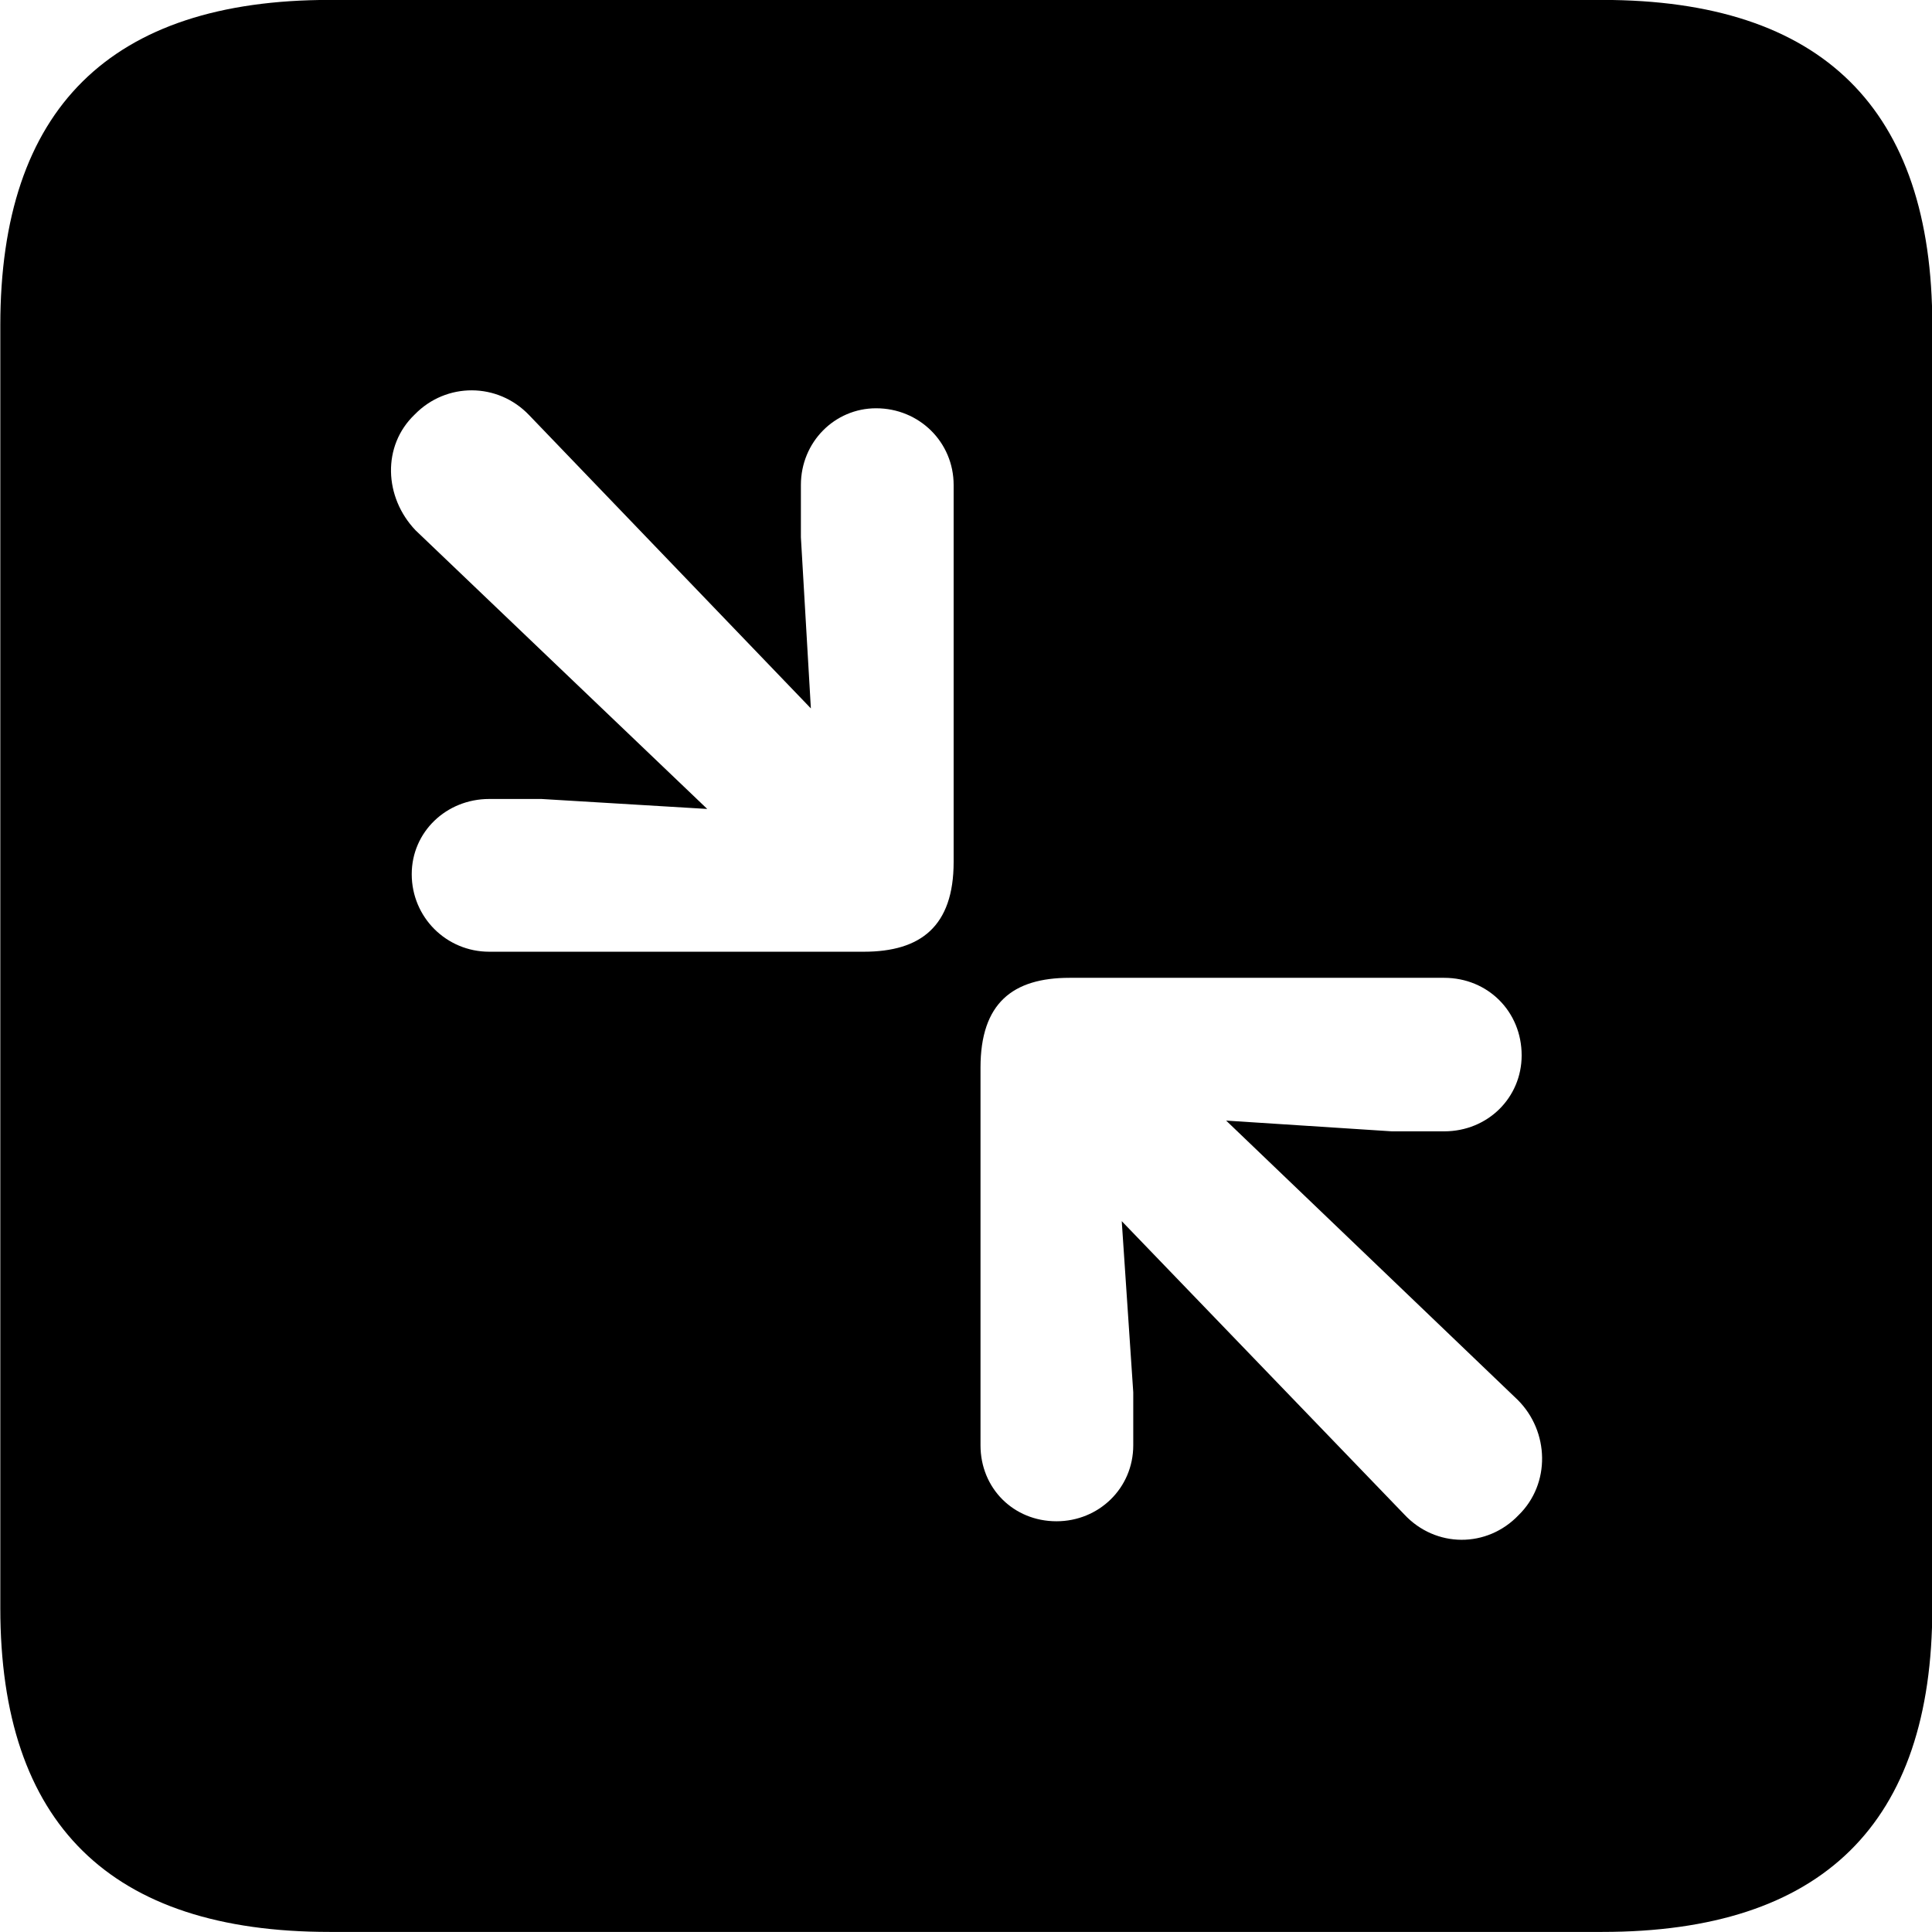 
<svg
    viewBox="0 0 25.17 25.17"
    xmlns="http://www.w3.org/2000/svg"
>
    <path
        fill="inherit"
        d="M4.294 25.169H20.874C23.744 25.169 25.174 23.759 25.174 20.949V4.239C25.174 1.419 23.744 -0.001 20.874 -0.001H4.294C1.434 -0.001 0.004 1.419 0.004 4.239V20.949C0.004 23.759 1.434 25.169 4.294 25.169ZM6.374 12.399C5.814 12.399 5.364 11.949 5.364 11.389C5.364 10.839 5.814 10.409 6.374 10.409H7.054L9.214 10.539L5.414 6.909C5.004 6.479 4.974 5.809 5.404 5.399C5.814 4.979 6.484 4.979 6.894 5.409L10.564 9.229L10.434 6.999V6.319C10.434 5.759 10.874 5.319 11.414 5.319C11.974 5.319 12.424 5.759 12.424 6.319V11.229C12.424 12.069 11.994 12.399 11.254 12.399ZM13.764 19.819C13.204 19.819 12.774 19.389 12.774 18.829V13.909C12.774 13.069 13.194 12.739 13.934 12.739H18.814C19.384 12.739 19.824 13.179 19.824 13.749C19.824 14.299 19.384 14.739 18.814 14.739H18.134L15.974 14.599L19.774 18.239C20.184 18.649 20.204 19.329 19.784 19.739C19.374 20.169 18.704 20.169 18.294 19.729L14.614 15.909L14.764 18.139V18.829C14.764 19.389 14.314 19.819 13.764 19.819Z"
        fillRule="evenodd"
        clipRule="evenodd"
    />
</svg>
        